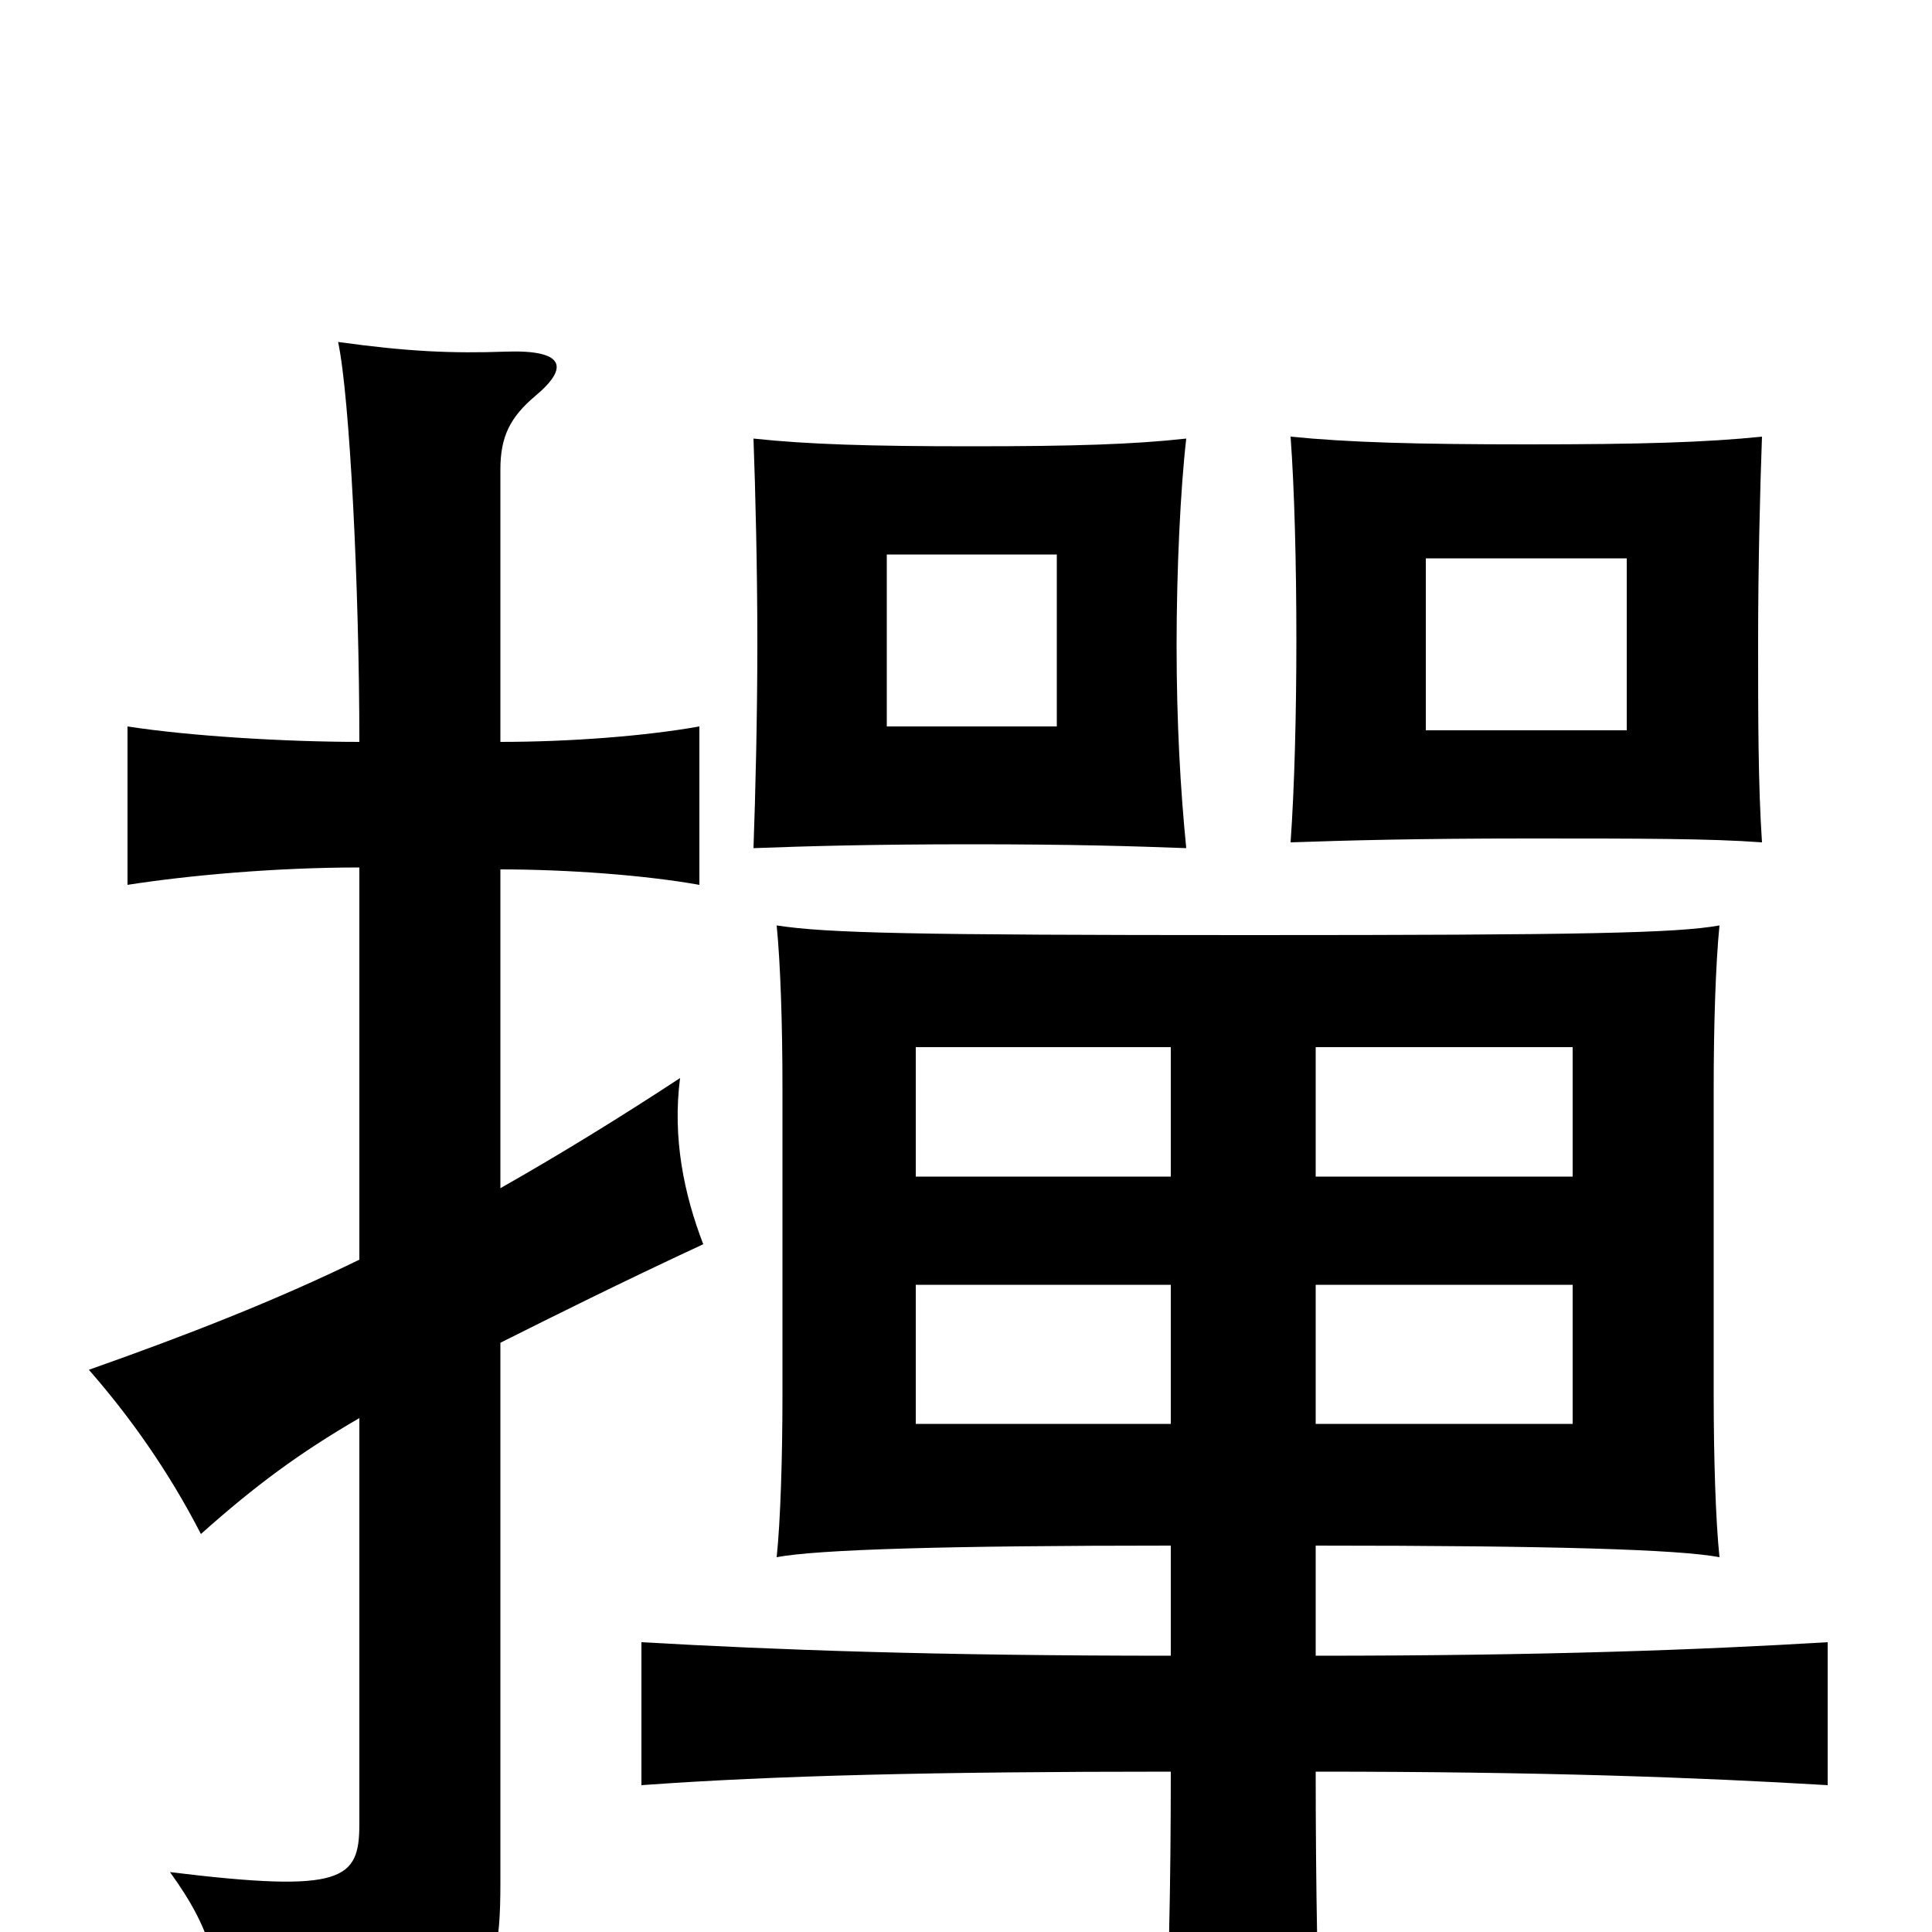 <svg xmlns="http://www.w3.org/2000/svg" viewBox="0 -1000 1000 1000">
	<path fill="#000000" d="M842 -622H738V-711H842ZM912 -564C910 -594 910 -628 910 -668C910 -707 911 -747 912 -774C883 -771 849 -770 791 -770C733 -770 698 -771 668 -774C670 -747 671 -708 671 -669C671 -630 670 -592 668 -564C697 -565 733 -566 791 -566C849 -566 885 -566 912 -564ZM547 -624H459V-713H547ZM614 -561C611 -591 609 -626 609 -666C609 -705 611 -747 614 -773C587 -770 556 -769 503 -769C450 -769 418 -770 390 -773C391 -746 392 -706 392 -667C392 -628 391 -589 390 -561C417 -562 450 -563 503 -563C556 -563 587 -562 614 -561ZM606 -263H474V-335H606ZM681 -335H814V-263H681ZM606 -391H474V-458H606ZM681 -458H814V-391H681ZM681 -143V-200C804 -200 869 -198 890 -194C888 -213 887 -246 887 -278V-437C887 -469 888 -501 890 -521C868 -517 819 -516 647 -516C472 -516 428 -517 402 -521C404 -501 405 -469 405 -437V-278C405 -246 404 -213 402 -194C423 -198 490 -200 606 -200V-143C484 -143 402 -146 332 -150V-76C401 -81 484 -83 606 -83C606 -25 605 27 602 83H684C682 29 681 -22 681 -83C799 -83 879 -80 946 -76V-150C879 -146 799 -143 681 -143ZM186 -266V-56C186 -27 178 -20 88 -31C111 1 115 20 114 67C248 55 259 39 259 -25V-305C287 -319 321 -336 364 -356C354 -382 348 -411 352 -442C320 -421 289 -402 259 -385V-550C294 -550 334 -547 362 -542V-624C334 -619 295 -616 259 -616V-757C259 -774 264 -784 277 -795C295 -810 292 -819 262 -818C234 -817 211 -818 175 -823C181 -795 186 -696 186 -616C148 -616 98 -619 66 -624V-542C98 -547 143 -551 186 -551V-348C143 -327 97 -309 46 -291C67 -267 87 -239 104 -206C132 -231 155 -248 186 -266Z"/>
</svg>